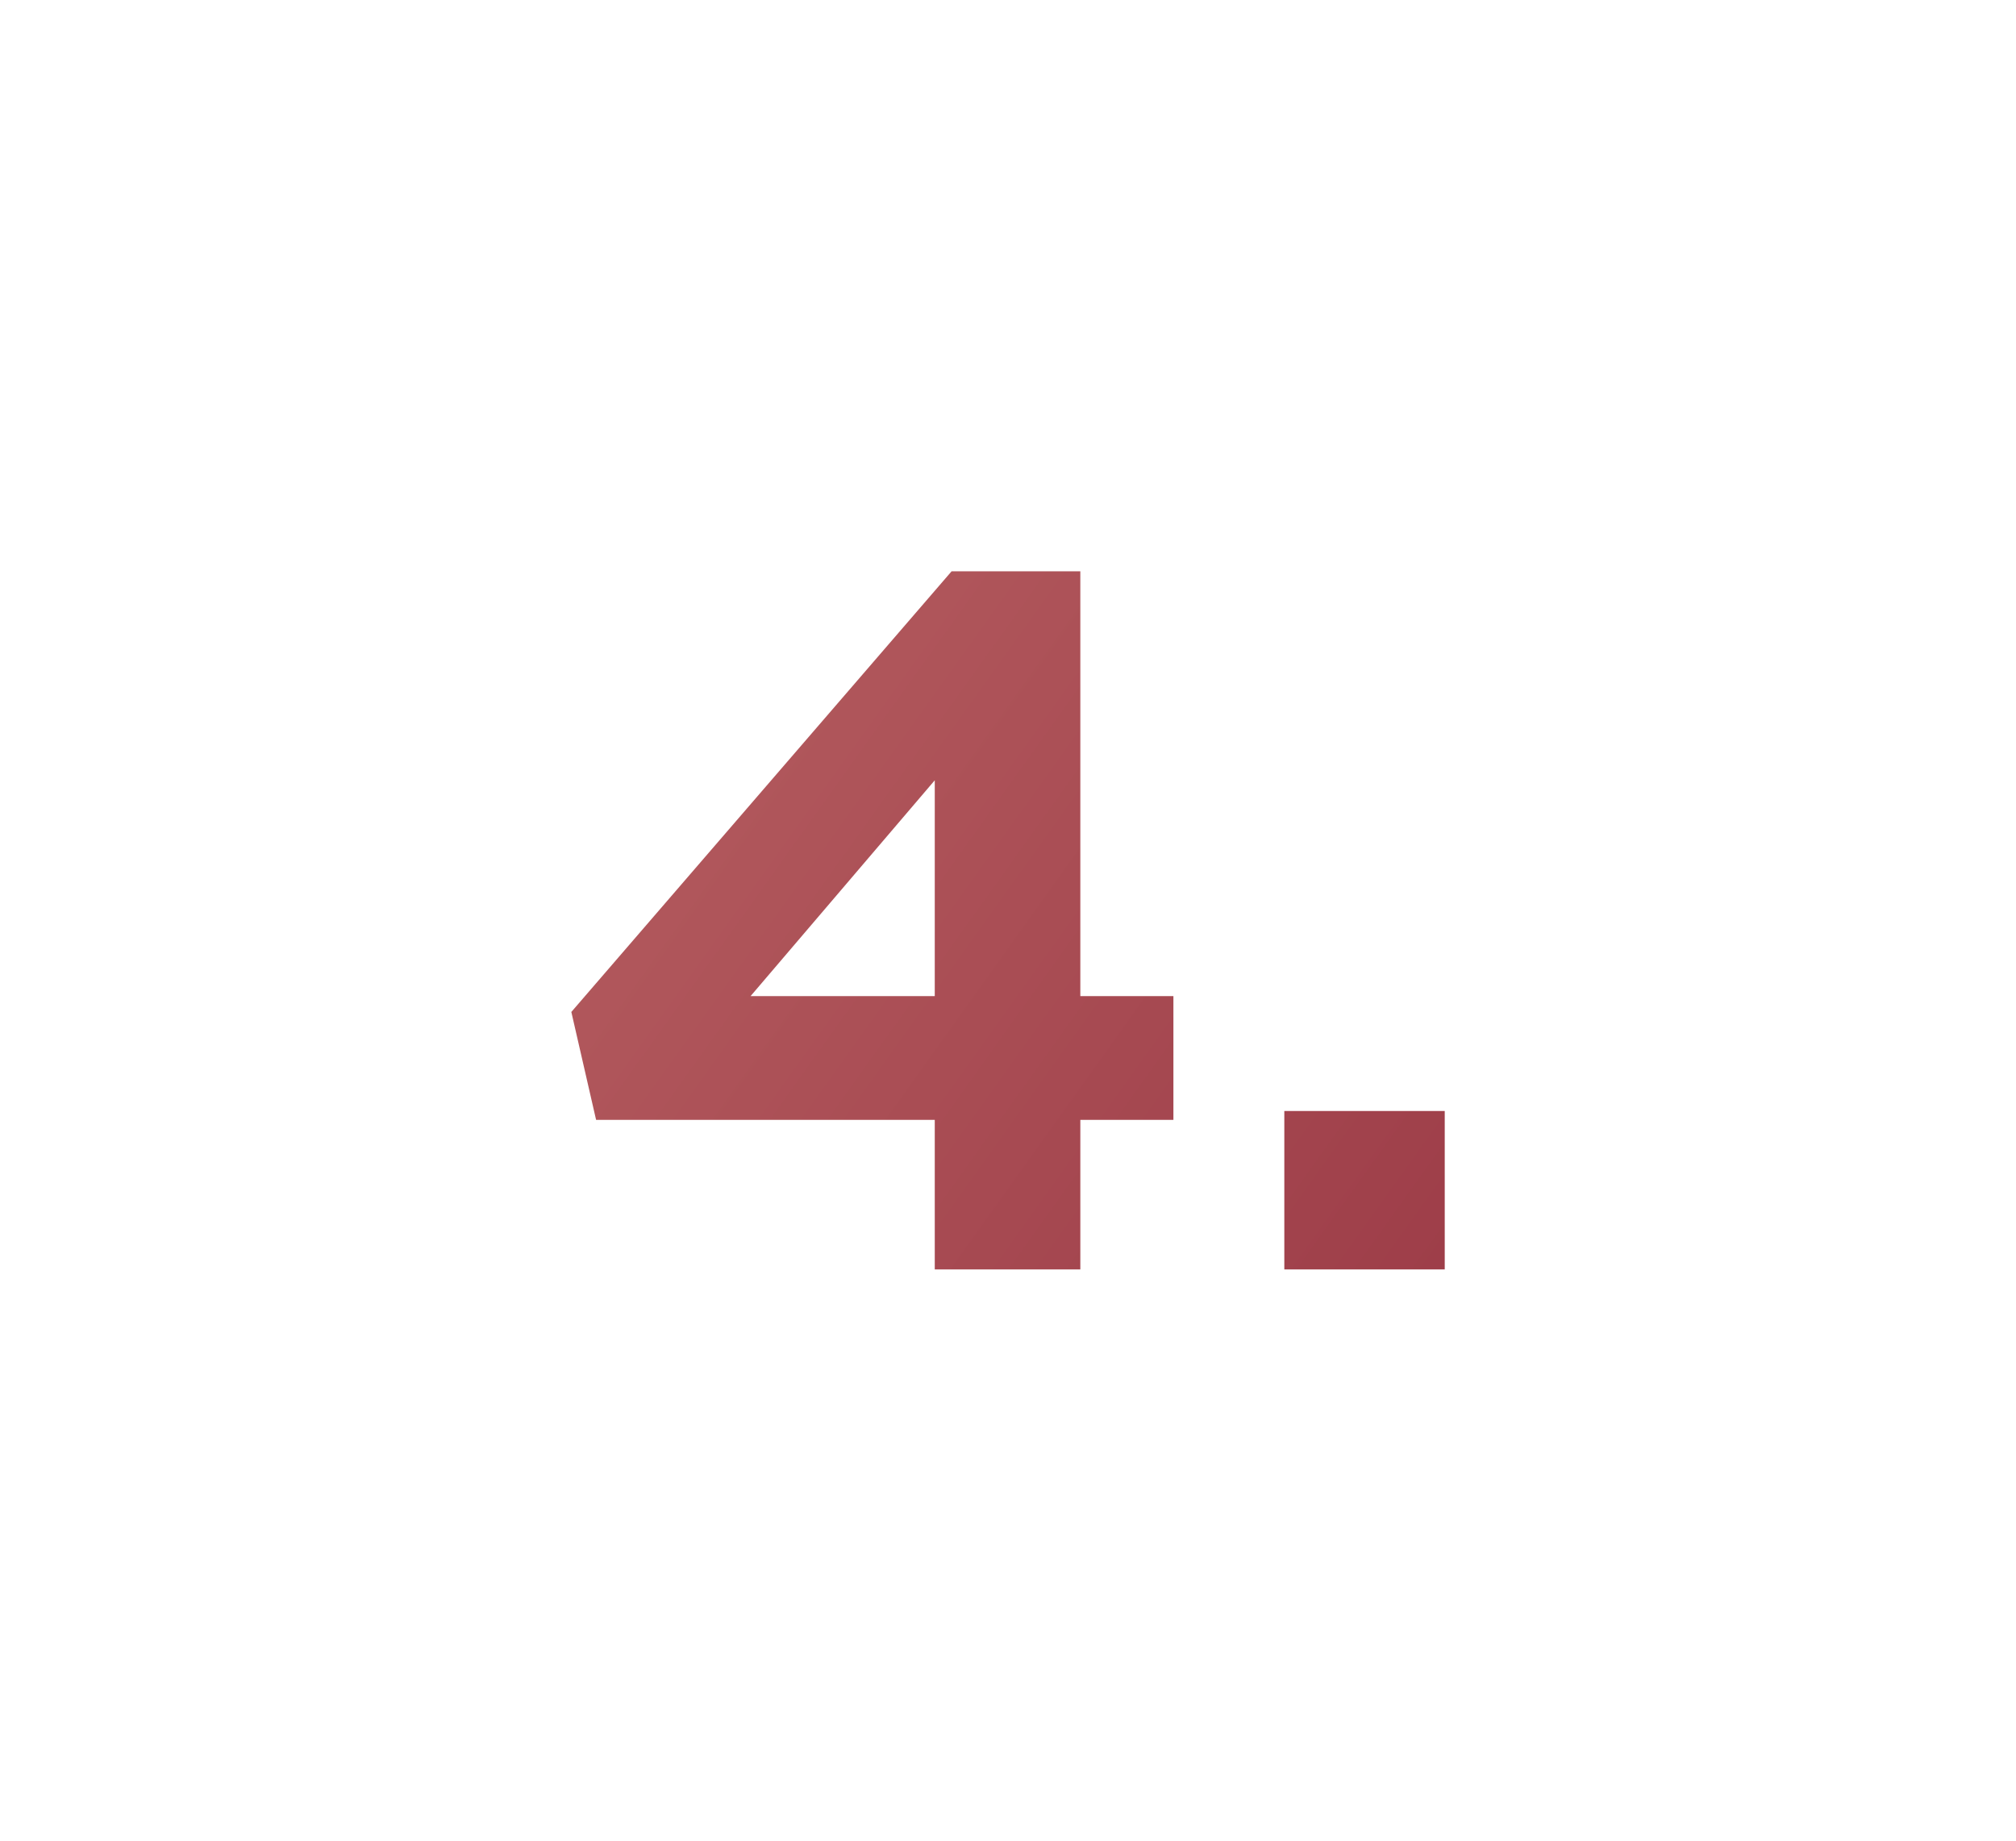 <svg xmlns="http://www.w3.org/2000/svg" xmlns:xlink="http://www.w3.org/1999/xlink" width="158.796" height="144.99" viewBox="0 0 158.796 144.99">
  <defs>
    <linearGradient id="linear-gradient" y1="0.426" x2="1" y2="1" gradientUnits="objectBoundingBox">
      <stop offset="0" stop-color="#b2595d"/>
      <stop offset="1" stop-color="#9e3e49"/>
    </linearGradient>
    <filter id="Path_8500" x="0" y="0" width="158.796" height="144.99" filterUnits="userSpaceOnUse">
      <feOffset dy="3" input="SourceAlpha"/>
      <feGaussianBlur stdDeviation="15" result="blur"/>
      <feFlood flood-opacity="0.078"/>
      <feComposite operator="in" in2="blur"/>
      <feComposite in="SourceGraphic"/>
    </filter>
  </defs>
  <g transform="matrix(1, 0, 0, 1, 0, 0)" filter="url(#Path_8500)">
    <path id="Path_8500-2" data-name="Path 8500" d="M39.019,62H50.485V50.222h7.332v-9.75H50.485V7.01H40.345L10.393,41.72l1.95,8.5H39.019ZM24.511,40.472l14.508-17v17ZM66.553,62H79.189V49.52H66.553Z" transform="translate(34.61 34.99)" fill="url(#linear-gradient)"/>
  </g>
</svg>
